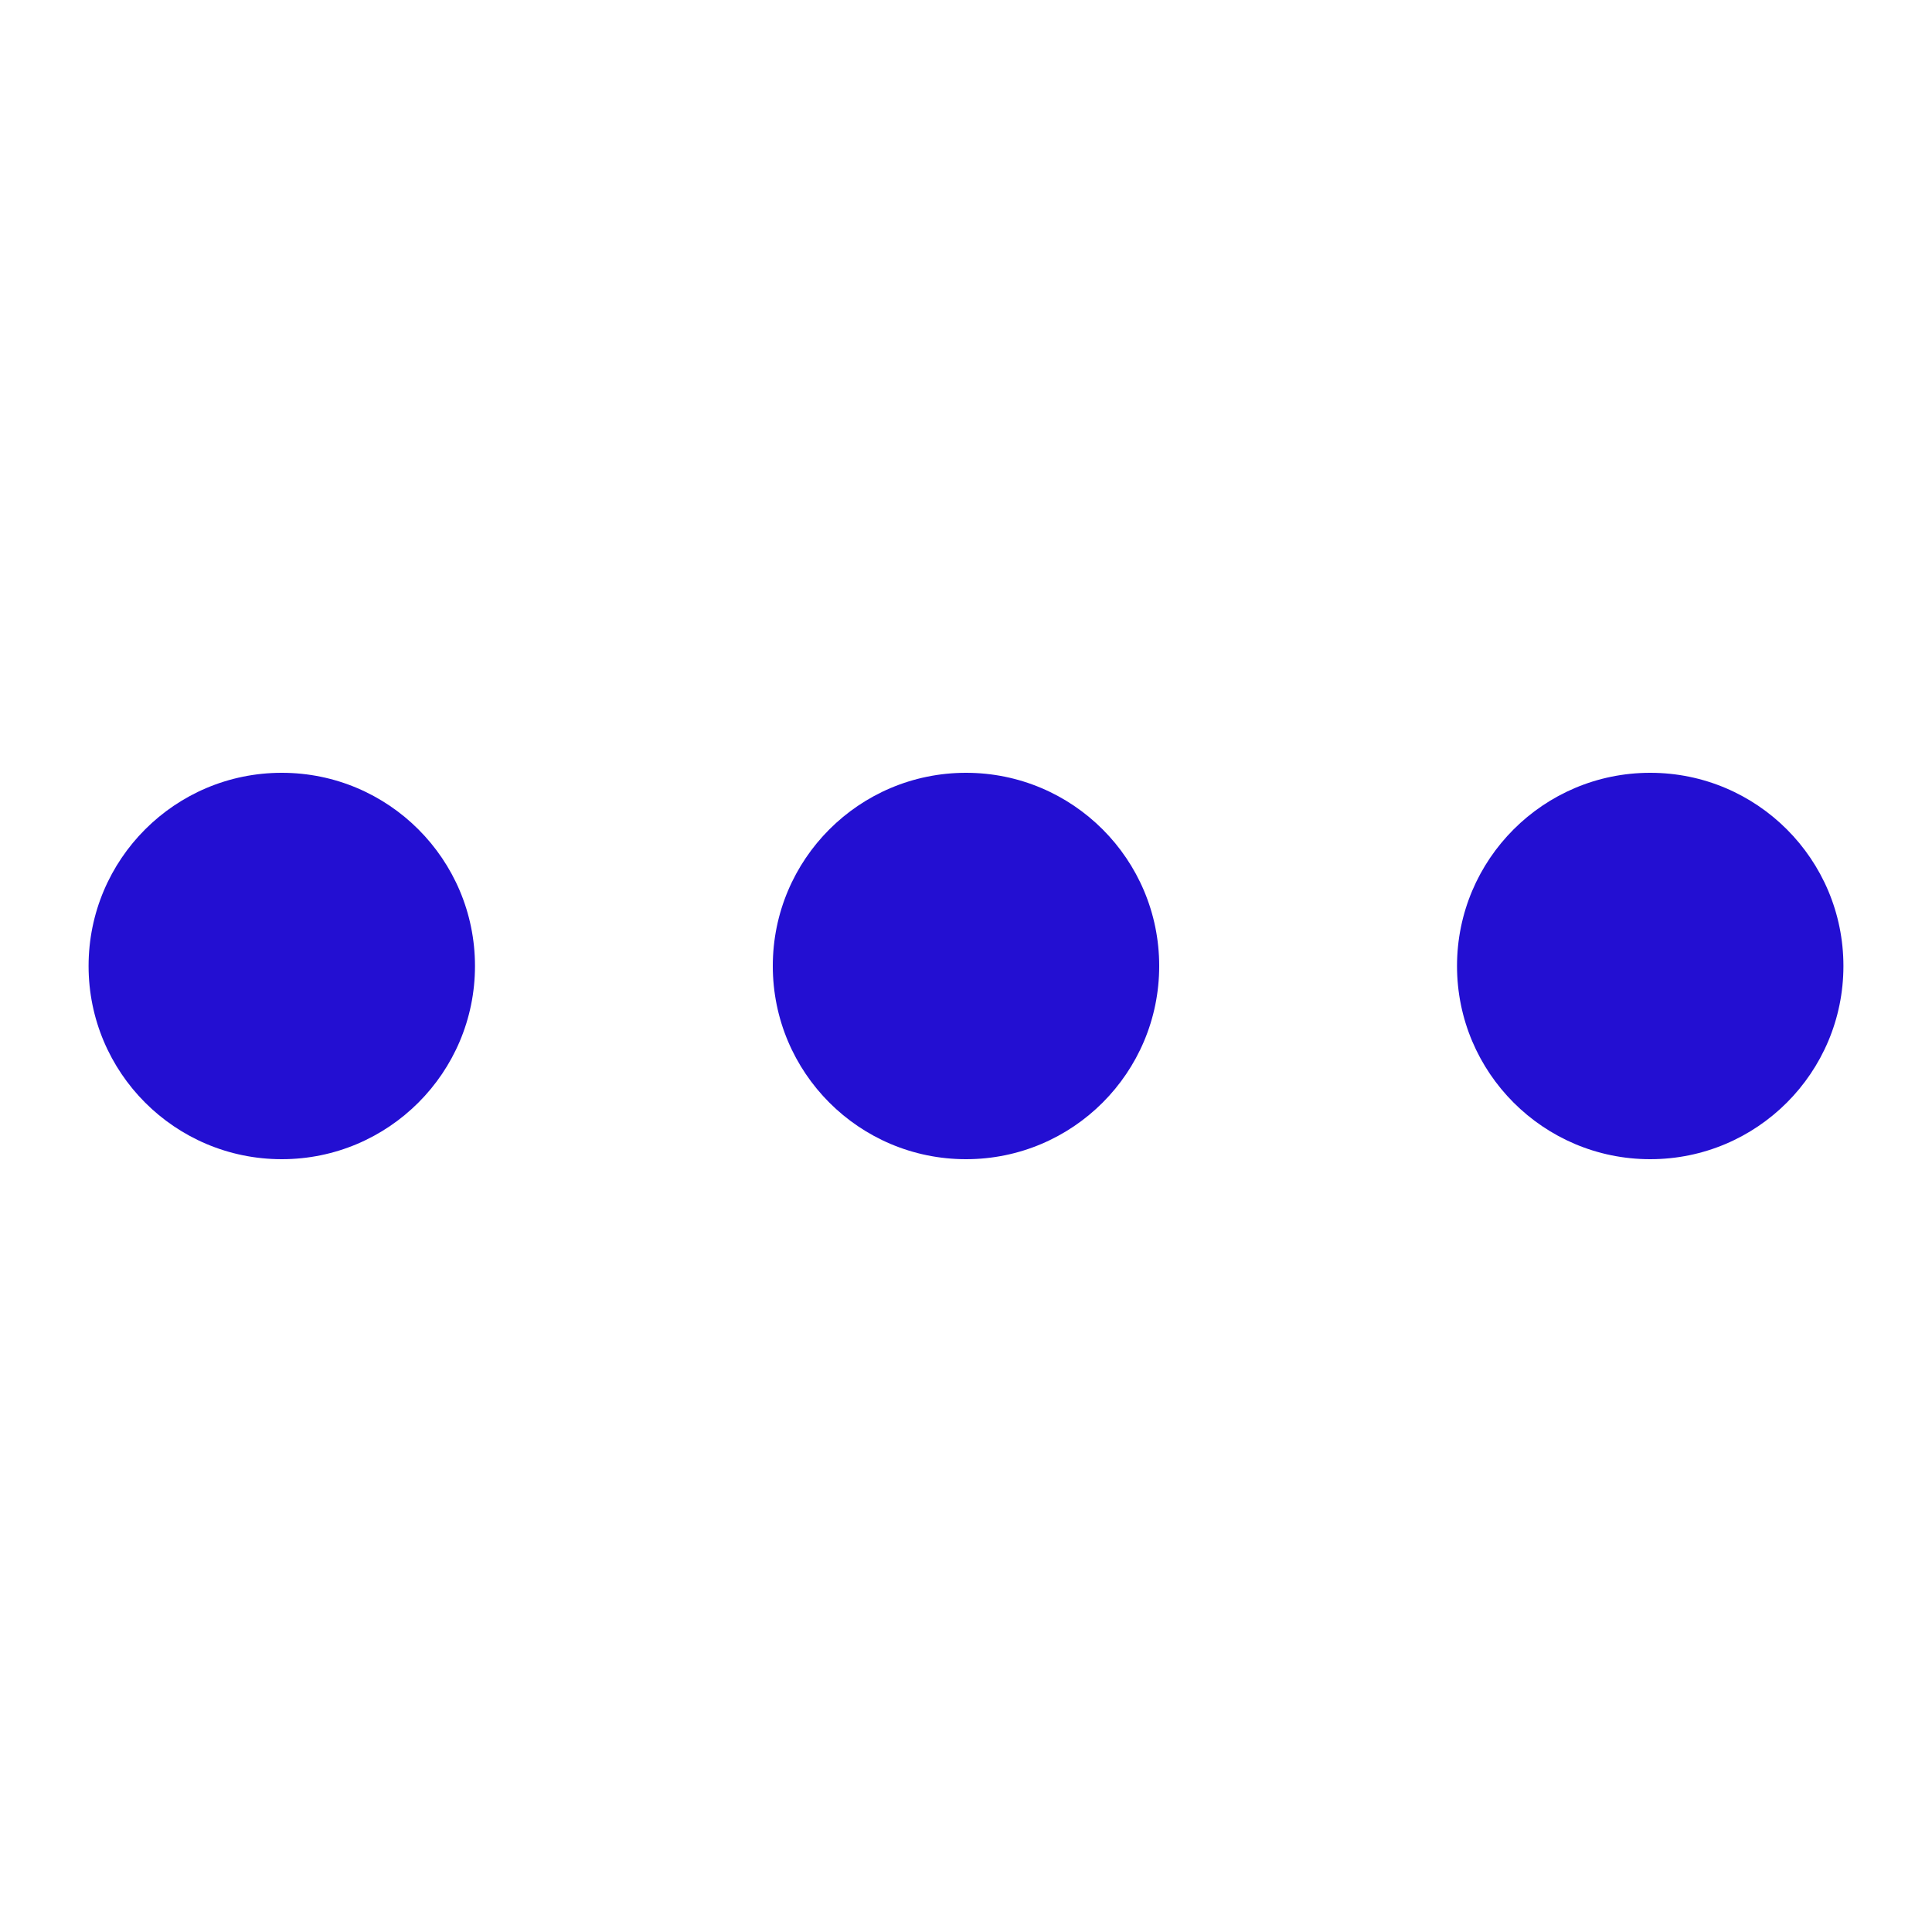 ﻿<?xml version="1.0" encoding="utf-8"?>
<!DOCTYPE svg PUBLIC "-//W3C//DTD SVG 1.1//EN" "http://www.w3.org/Graphics/SVG/1.1/DTD/svg11.dtd">
<svg xmlns="http://www.w3.org/2000/svg" xmlns:xlink="http://www.w3.org/1999/xlink" version="1.1" baseProfile="full" width="20" height="20" viewBox="0 0 20.00 20.00" enable-background="new 0 0 20.00 20.00" xml:space="preserve">
	<g>
		<g>
			<path fill="#230FD2" fill-opacity="1" stroke-width="0.2" stroke-linejoin="round" d="M 10,8C 11.105,8 12,8.895 12,10C 12,11.105 11.105,12 10,12C 8.895,12 8,11.105 8,10C 8,8.895 8.895,8 10,8 Z "/>
			<path fill="#230FD2" fill-opacity="1" stroke-width="0.2" stroke-linejoin="round" d="M 17.083,8C 18.188,8 19.083,8.895 19.083,10C 19.083,11.105 18.188,12 17.083,12C 15.979,12 15.083,11.105 15.083,10C 15.083,8.895 15.979,8 17.083,8 Z "/>
			<path fill="#230FD2" fill-opacity="1" stroke-width="0.2" stroke-linejoin="round" d="M 2.917,8C 4.021,8 4.917,8.895 4.917,10C 4.917,11.105 4.021,12 2.917,12C 1.812,12 0.917,11.105 0.917,10C 0.917,8.895 1.812,8 2.917,8 Z "/>
		</g>
	</g>
</svg>
